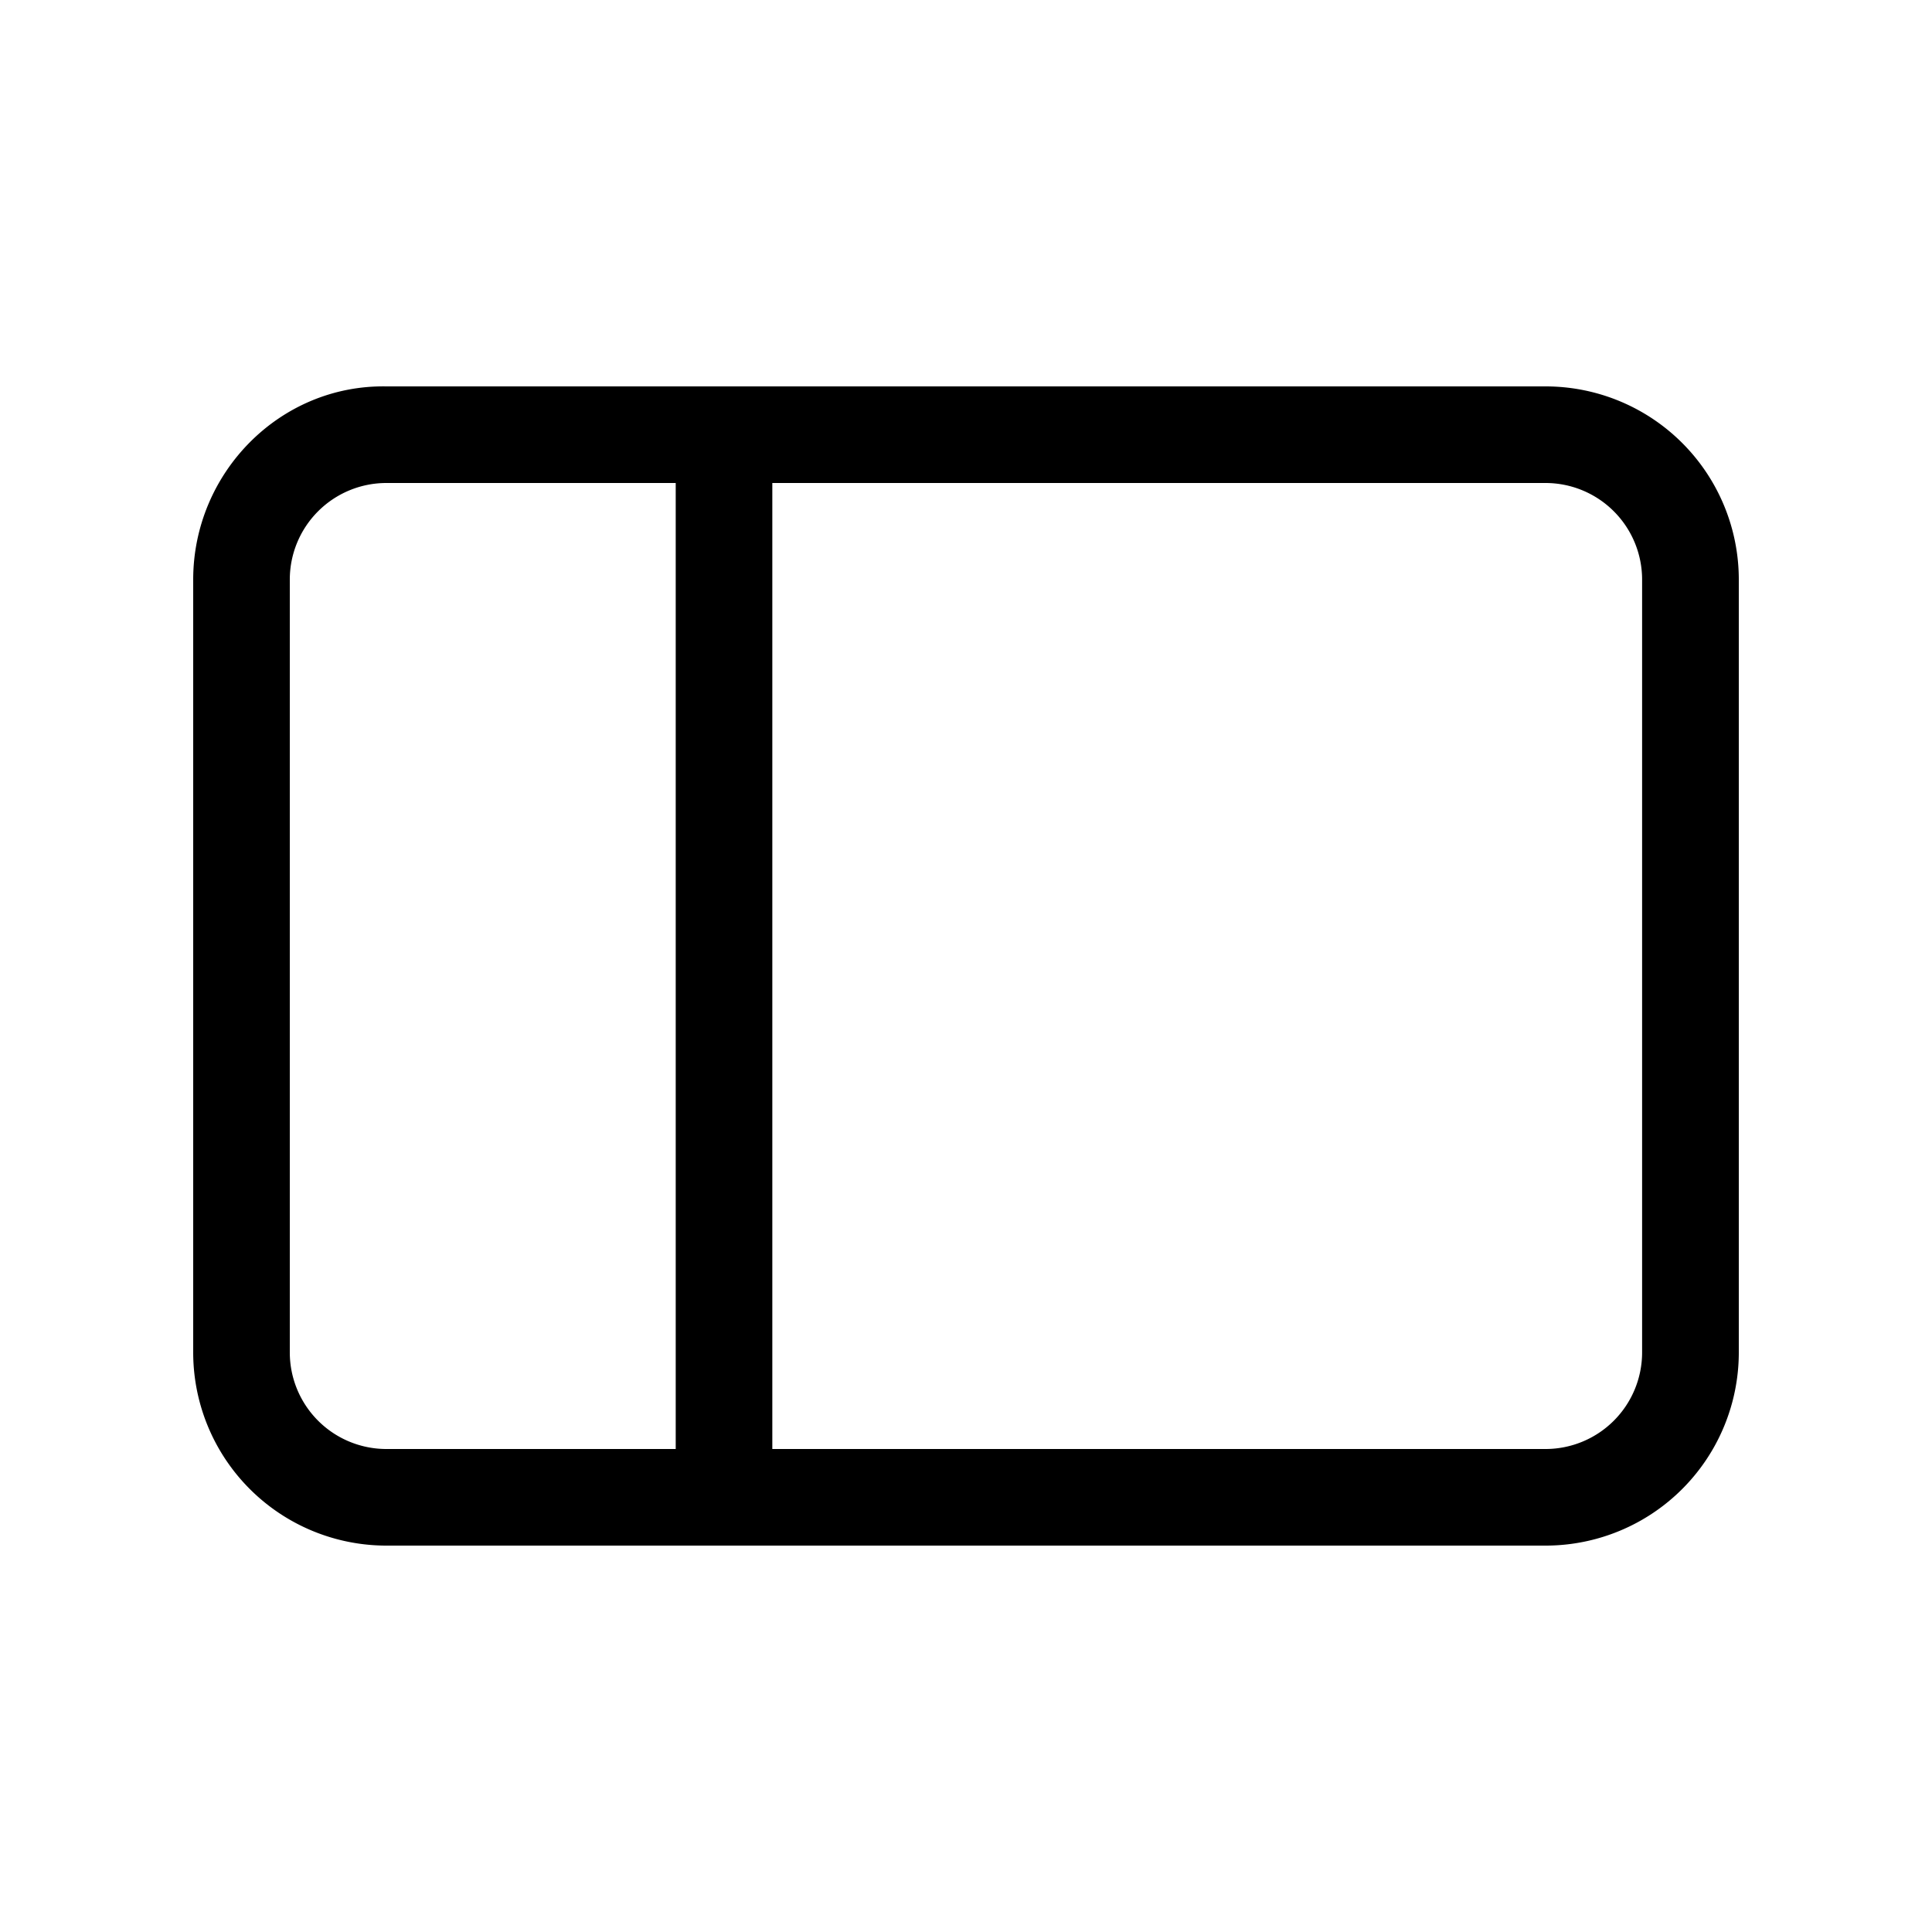 <svg xmlns="http://www.w3.org/2000/svg" xmlns:xlink="http://www.w3.org/1999/xlink" viewBox="0 0 20 20">
  <g fill="none"><path d="M4 4c-1.104-.019-2 .896-2 2v8a2 2 0 0 0 2 2h12a2 2 0 0 0 2-2V6a2 2 0 0 0-2-2H4zM3 6a1 1 0 0 1 1-1h2.995v10H4a1 1 0 0 1-1-1V6zm4.995 9V5h8.004a1 1 0 0 1 1 1v8a1 1 0 0 1-1 1H7.995z" fill="currentColor" /></g>
</svg>

